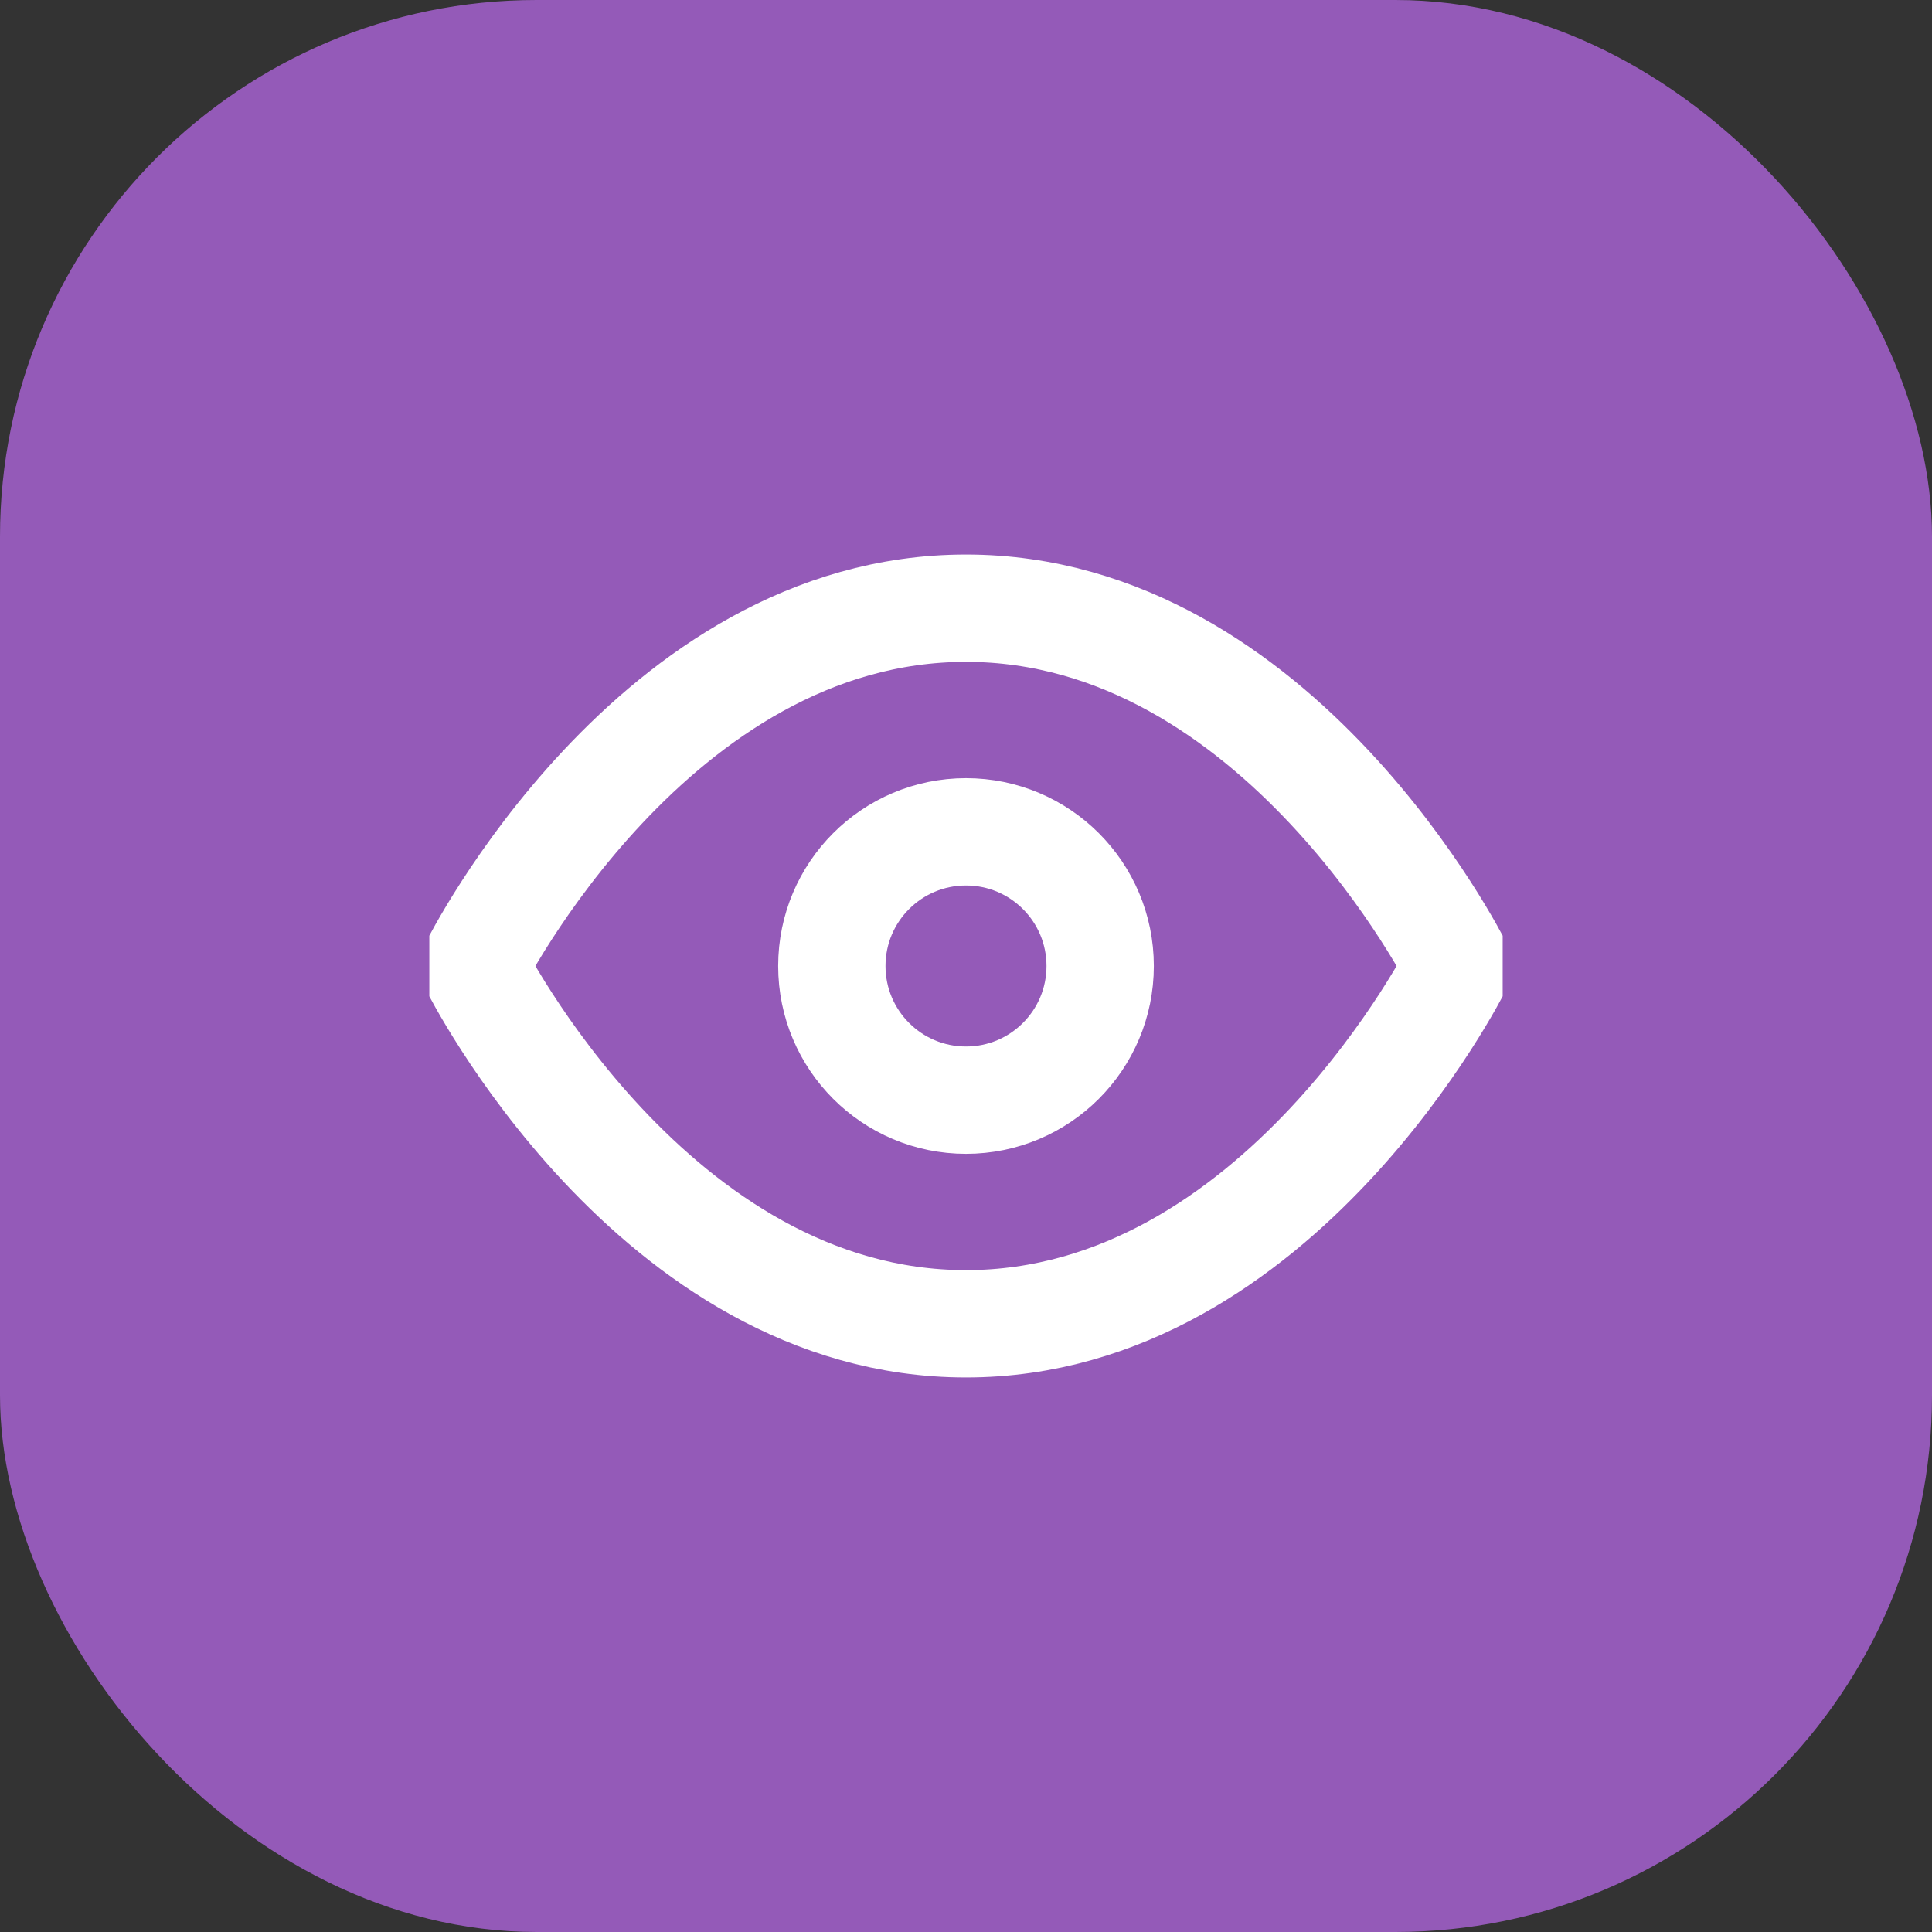 <svg width="36" height="36" viewBox="0 0 36 36" fill="none" xmlns="http://www.w3.org/2000/svg">
<rect x="0" y="0" width="36" height="36" fill="#333333" stroke="none"/>
<rect width="36" height="36" rx="10" fill="#945AB8"/>
<g clip-path="url(#clip0_301_12266)">
<path d="M8.833 18C8.833 18 12.167 11.333 18 11.333C23.833 11.333 27.167 18 27.167 18C27.167 18 23.833 24.667 18 24.667C12.167 24.667 8.833 18 8.833 18Z" stroke="white" stroke-width="2" stroke-linecap="round" stroke-linejoin="round"/>
<path d="M18 20.5C19.381 20.5 20.5 19.381 20.5 18C20.5 16.619 19.381 15.5 18 15.5C16.619 15.5 15.5 16.619 15.5 18C15.5 19.381 16.619 20.5 18 20.5Z" stroke="white" stroke-width="2" stroke-linecap="round" stroke-linejoin="round"/>
</g>
<defs>
<clipPath id="clip0_301_12266">
<rect width="20" height="20" fill="white" transform="translate(8 8)"/>
</clipPath>
</defs>
</svg>

